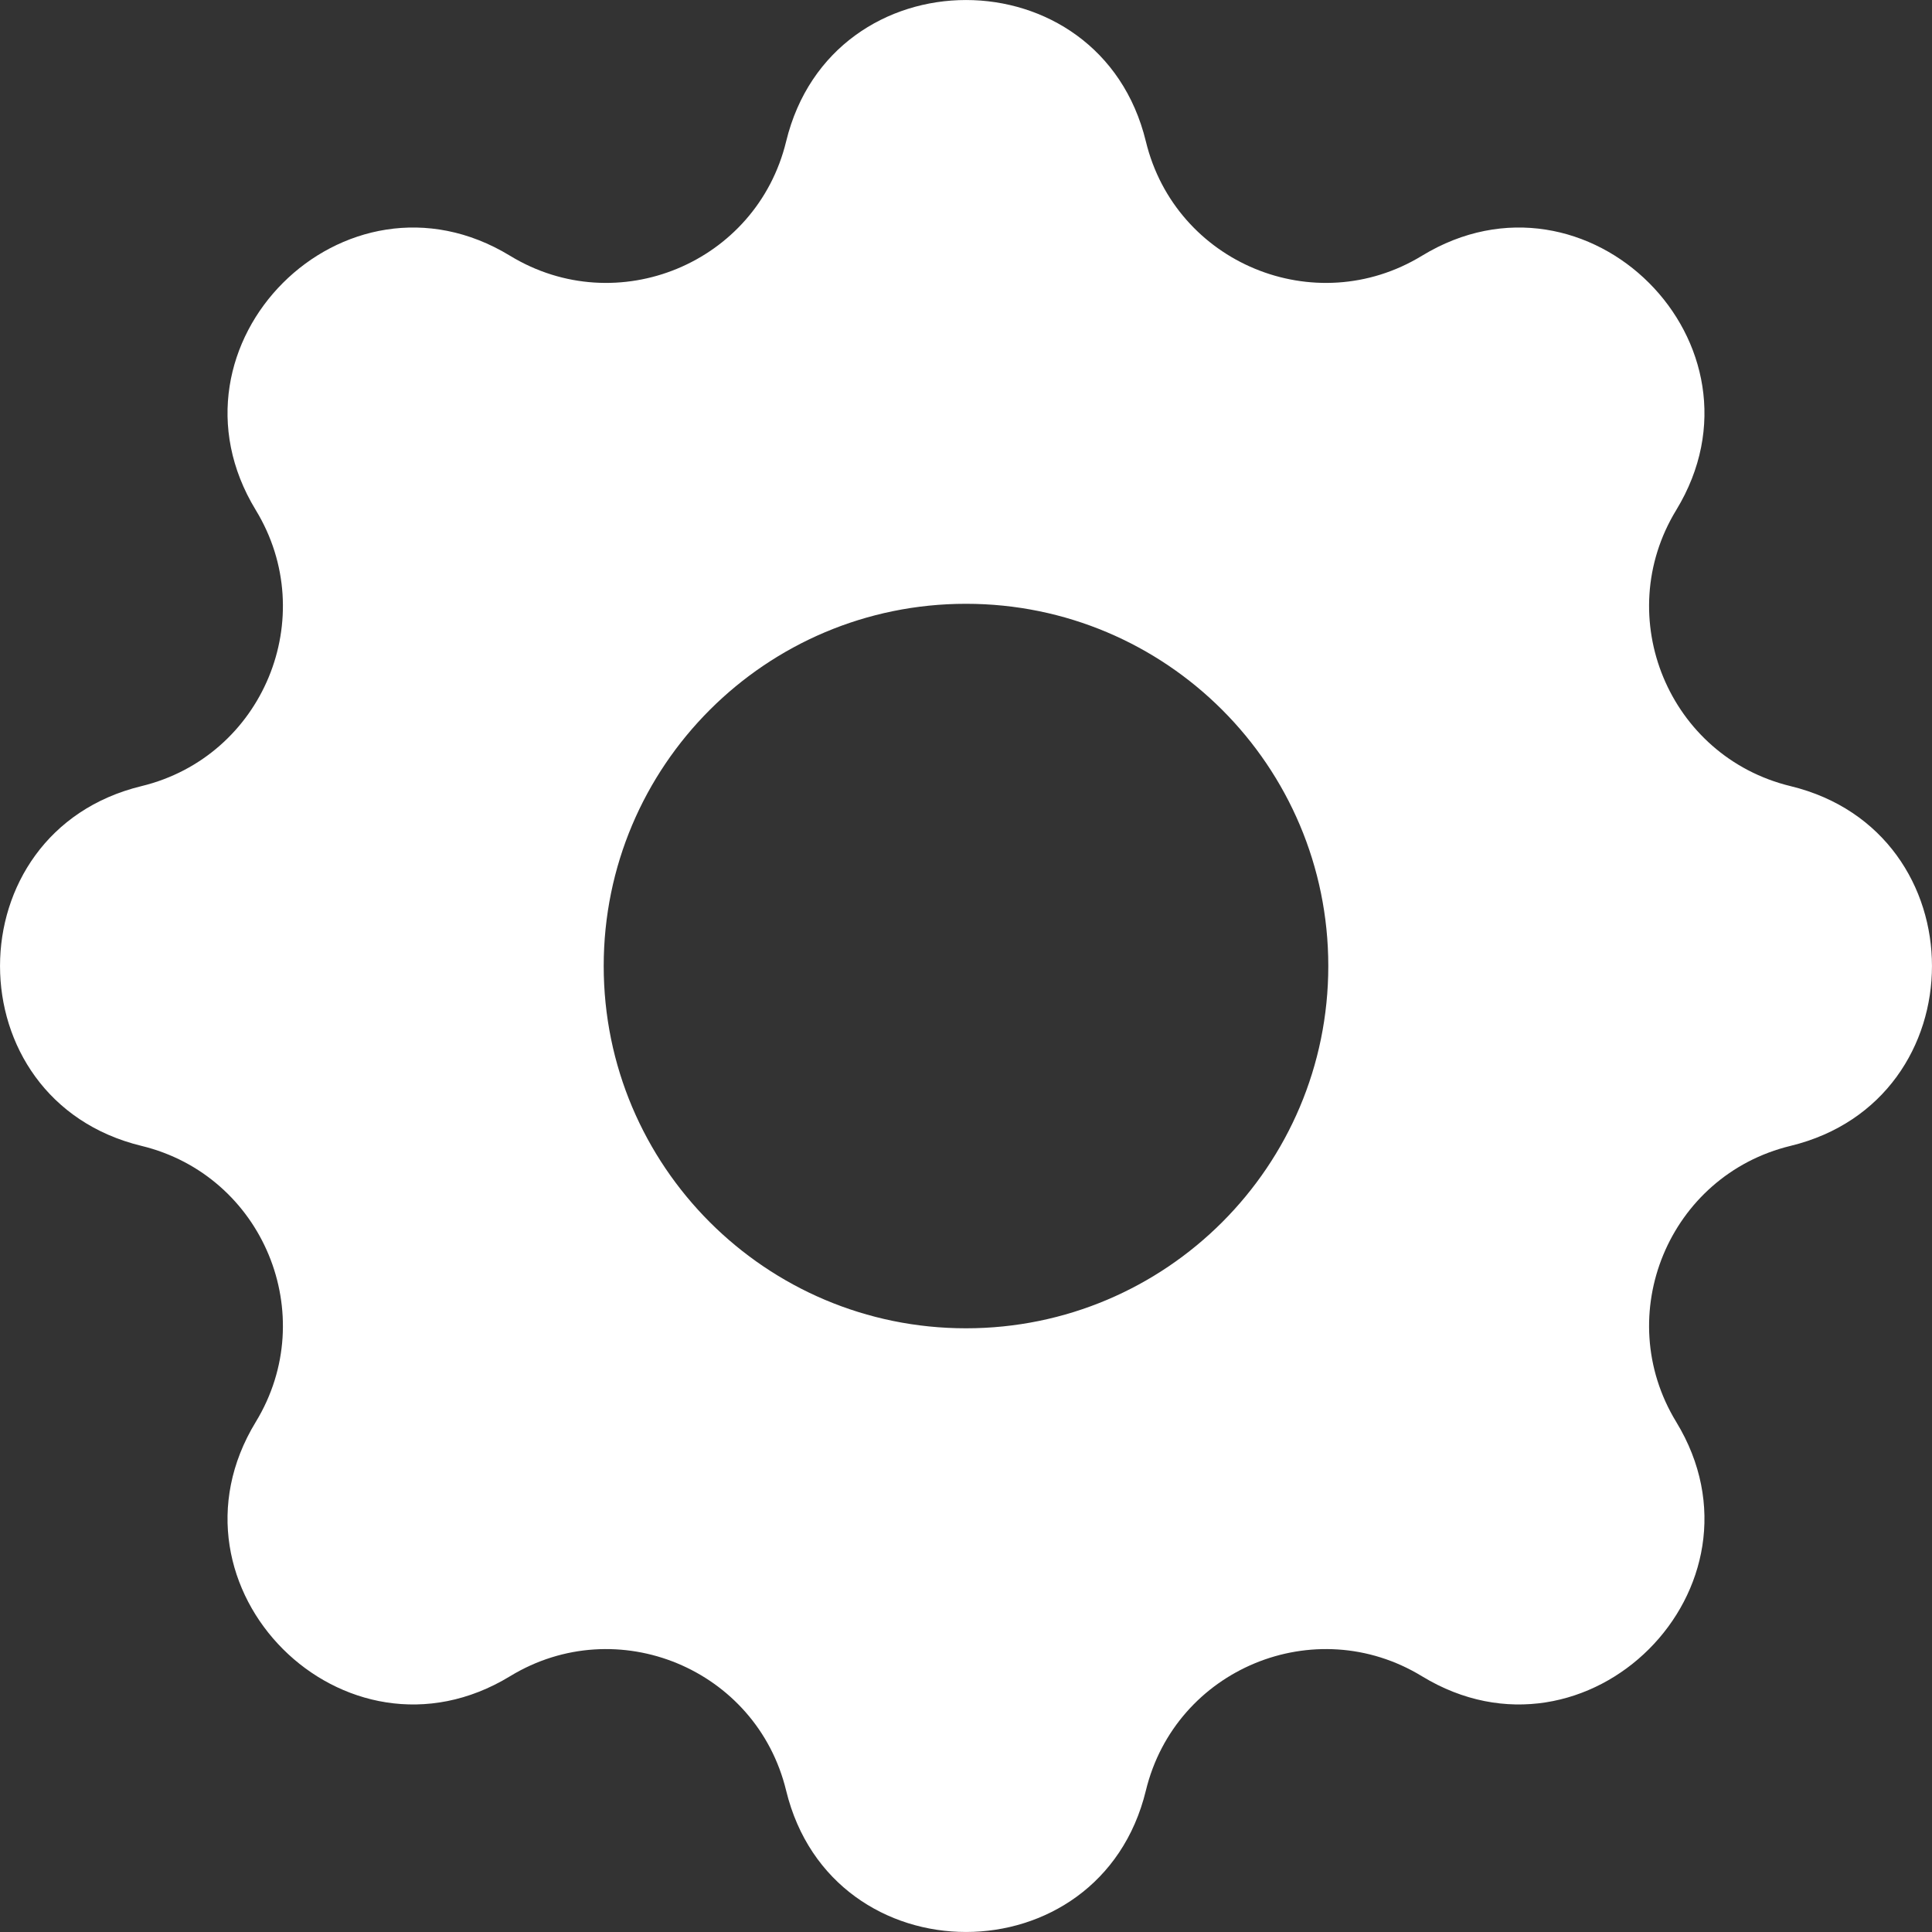 <svg width="21" height="21" viewBox="0 0 21 21" fill="none" xmlns="http://www.w3.org/2000/svg">
<rect x="0" y="0" width="21" height="21" fill="#333333" stroke="none"/>
<path fill-rule="evenodd" clip-rule="evenodd" d="M12.455 1.537C11.957 -0.512 9.043 -0.512 8.545 1.537C8.224 2.861 6.707 3.489 5.544 2.78C3.743 1.683 1.683 3.743 2.78 5.544C3.489 6.707 2.861 8.224 1.537 8.545C-0.512 9.043 -0.512 11.957 1.537 12.455C2.861 12.776 3.489 14.293 2.78 15.456C1.683 17.256 3.743 19.317 5.544 18.22C6.707 17.511 8.224 18.139 8.545 19.463C9.043 21.512 11.957 21.512 12.455 19.463C12.776 18.139 14.293 17.511 15.456 18.22C17.256 19.317 19.317 17.256 18.22 15.456C17.511 14.293 18.139 12.776 19.463 12.455C21.512 11.957 21.512 9.043 19.463 8.545C18.139 8.224 17.511 6.707 18.22 5.544C19.317 3.743 17.256 1.683 15.456 2.78C14.293 3.489 12.776 2.861 12.455 1.537ZM10.5 14.438C12.675 14.438 14.438 12.675 14.438 10.5C14.438 8.325 12.675 6.563 10.5 6.563C8.325 6.563 6.562 8.325 6.562 10.5C6.562 12.675 8.325 14.438 10.5 14.438Z" fill="white"/>
</svg>
